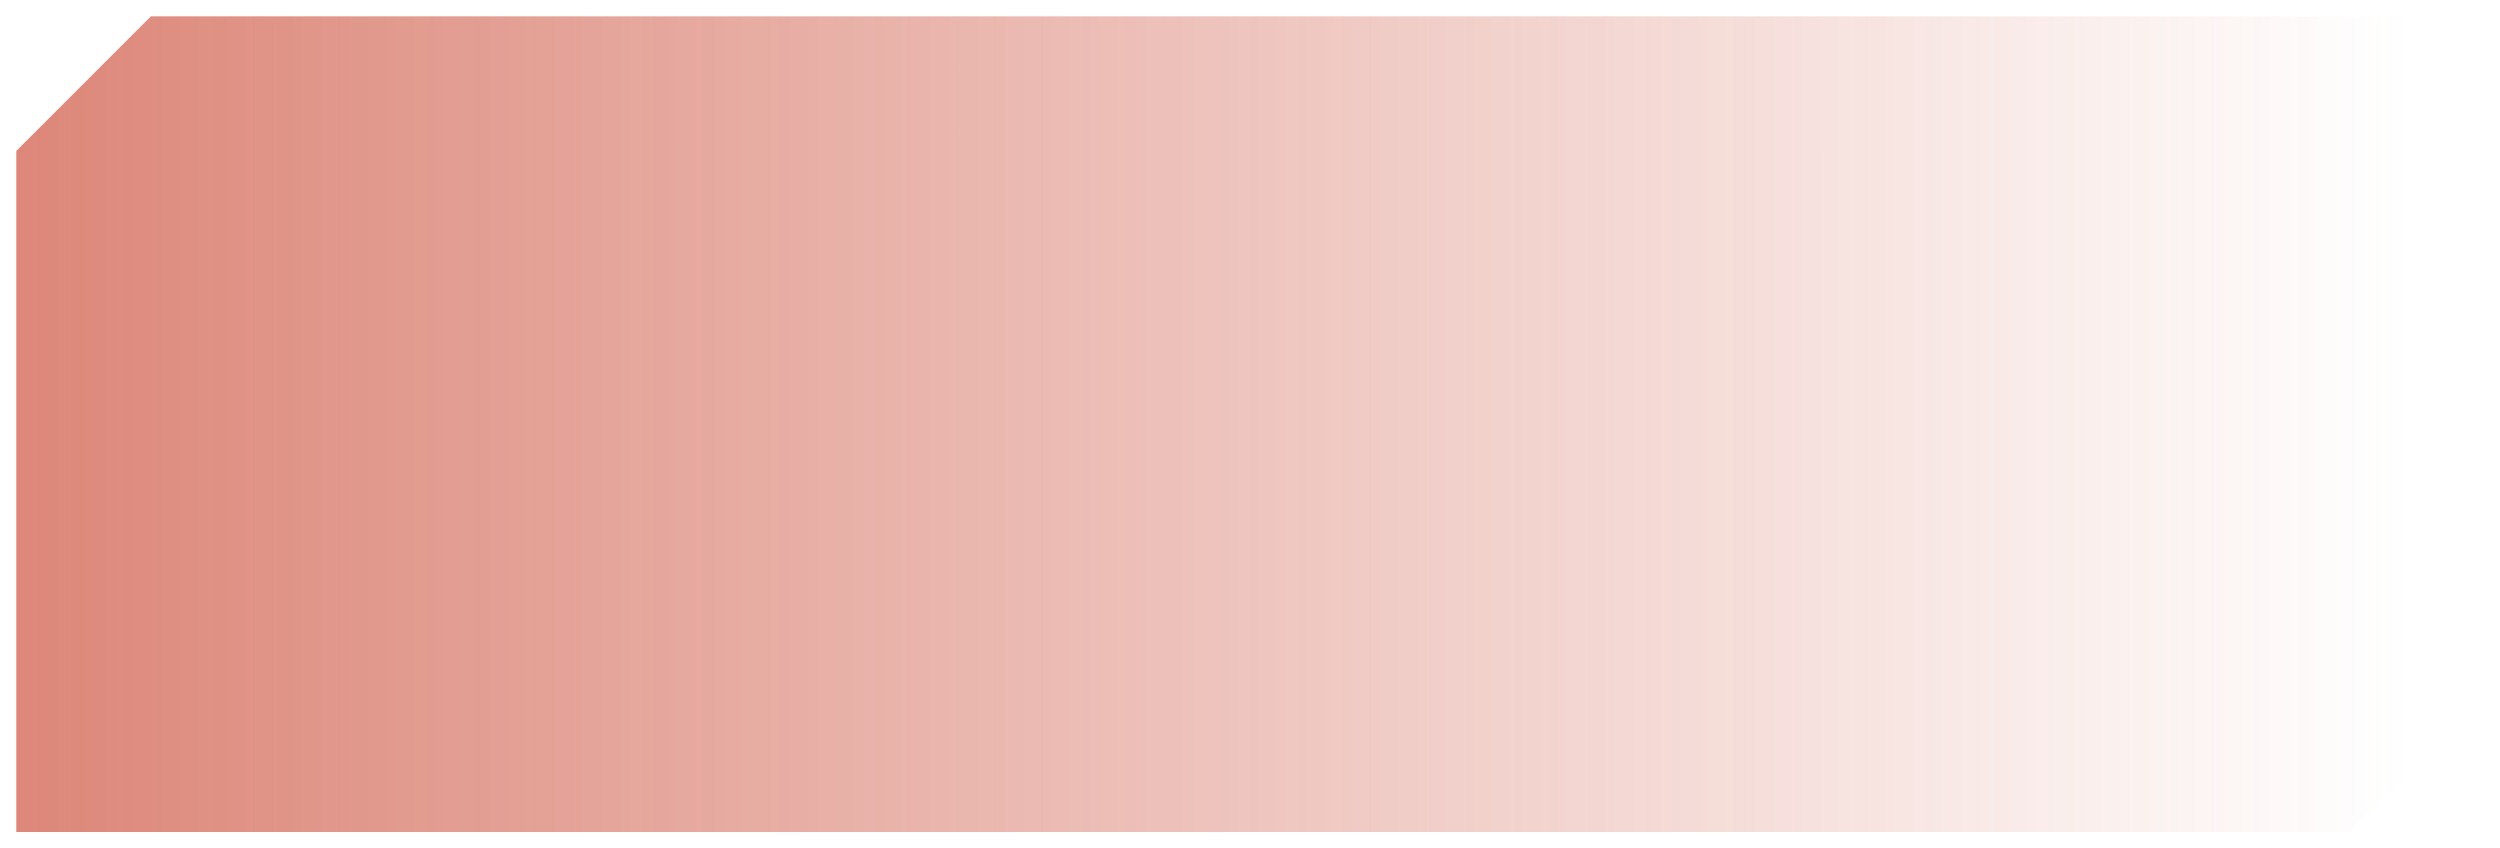 <svg width="613" height="208" viewBox="0 0 613 208" fill="none" xmlns="http://www.w3.org/2000/svg">
<g opacity="0.6" filter="url(#filter0_d_39_10)">
<path d="M37 0L20.5 16.5L4 33V200H576L609 167V0H37Z" fill="url(#paint0_linear_39_10)"/>
</g>
<defs>
<filter id="filter0_d_39_10" x="0" y="0" width="613" height="208" filterUnits="userSpaceOnUse" color-interpolation-filters="sRGB">
<feFlood flood-opacity="0" result="BackgroundImageFix"/>
<feColorMatrix in="SourceAlpha" type="matrix" values="0 0 0 0 0 0 0 0 0 0 0 0 0 0 0 0 0 0 127 0" result="hardAlpha"/>
<feOffset dy="4"/>
<feGaussianBlur stdDeviation="2"/>
<feColorMatrix type="matrix" values="0 0 0 0 0 0 0 0 0 0 0 0 0 0 0 0 0 0 0.25 0"/>
<feBlend mode="normal" in2="BackgroundImageFix" result="effect1_dropShadow_39_10"/>
<feBlend mode="normal" in="SourceGraphic" in2="effect1_dropShadow_39_10" result="shape"/>
</filter>
<linearGradient id="paint0_linear_39_10" x1="4" y1="124" x2="590" y2="124" gradientUnits="userSpaceOnUse">
<stop stop-color="#C53720"/>
<stop offset="1" stop-color="#C53720" stop-opacity="0"/>
</linearGradient>
</defs>
</svg>
